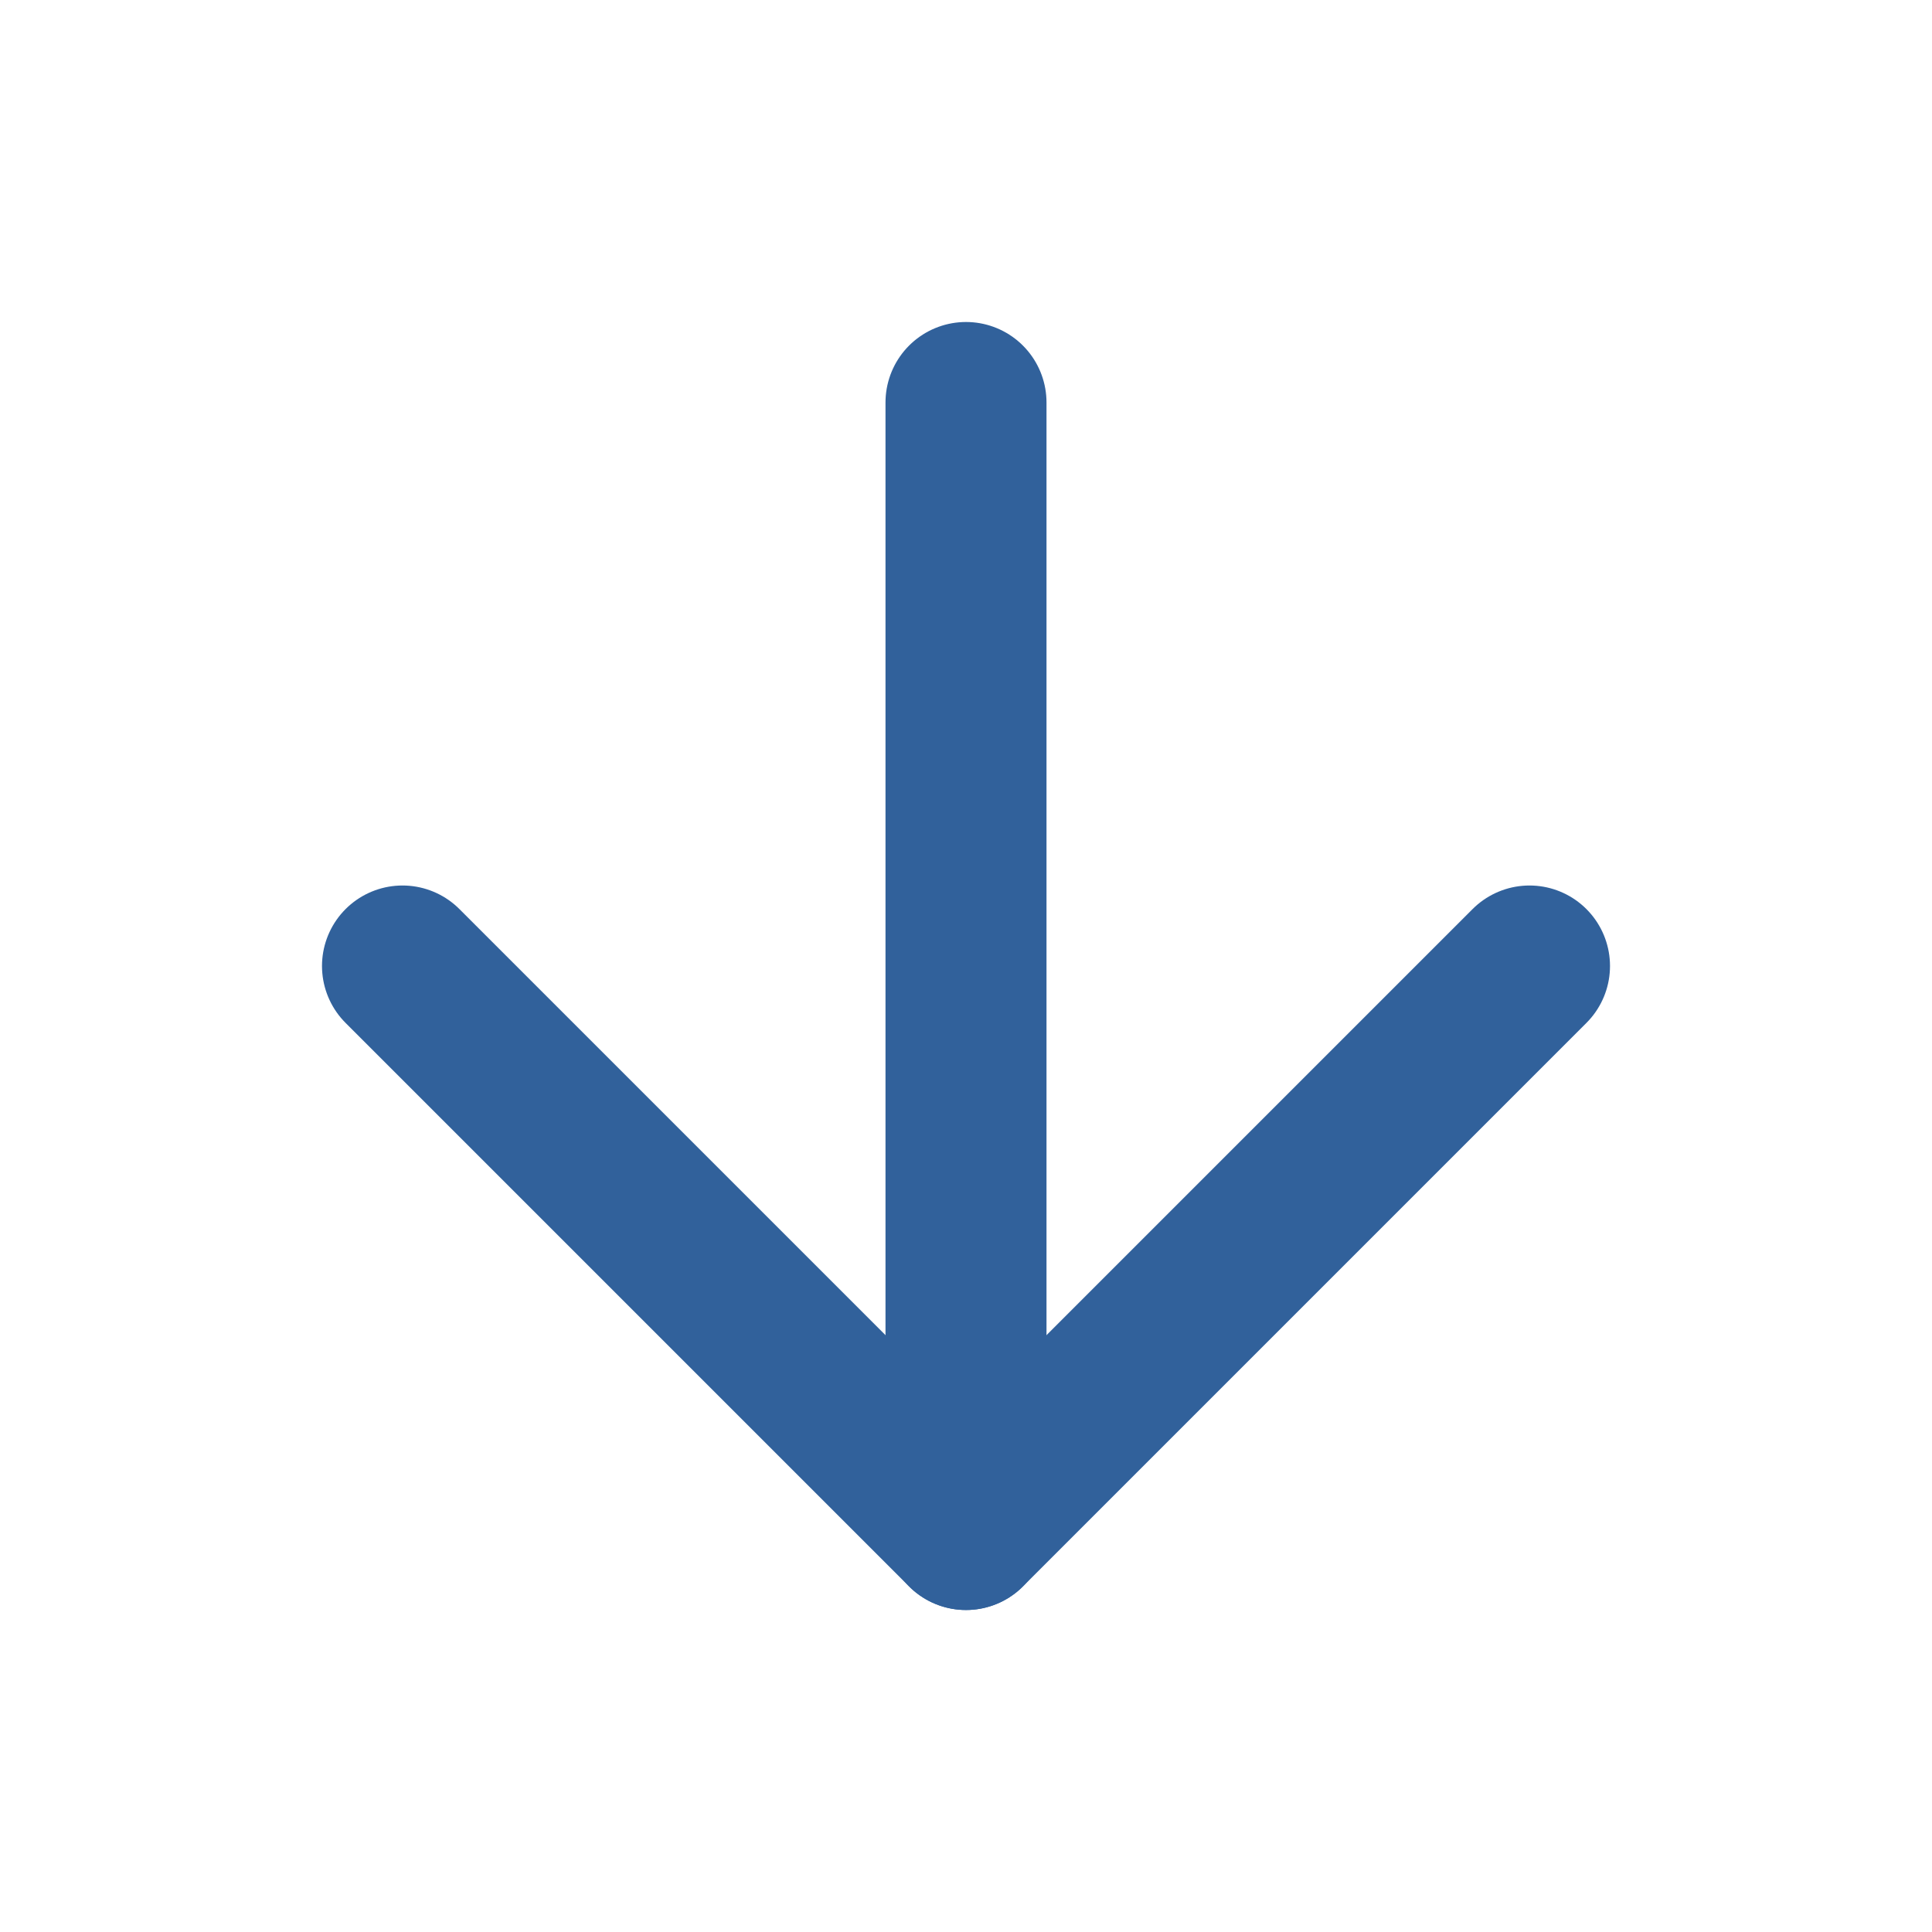 <svg width="18" height="18" viewBox="0 0 18 18" fill="none" xmlns="http://www.w3.org/2000/svg">
<path d="M9 3.75V14.25" stroke="#31619B" stroke-width="1.5" stroke-linecap="round" stroke-linejoin="round"/>
<path d="M14.25 9L9 14.25L3.75 9" stroke="#31619B" stroke-width="1.5" stroke-linecap="round" stroke-linejoin="round"/>
</svg>
